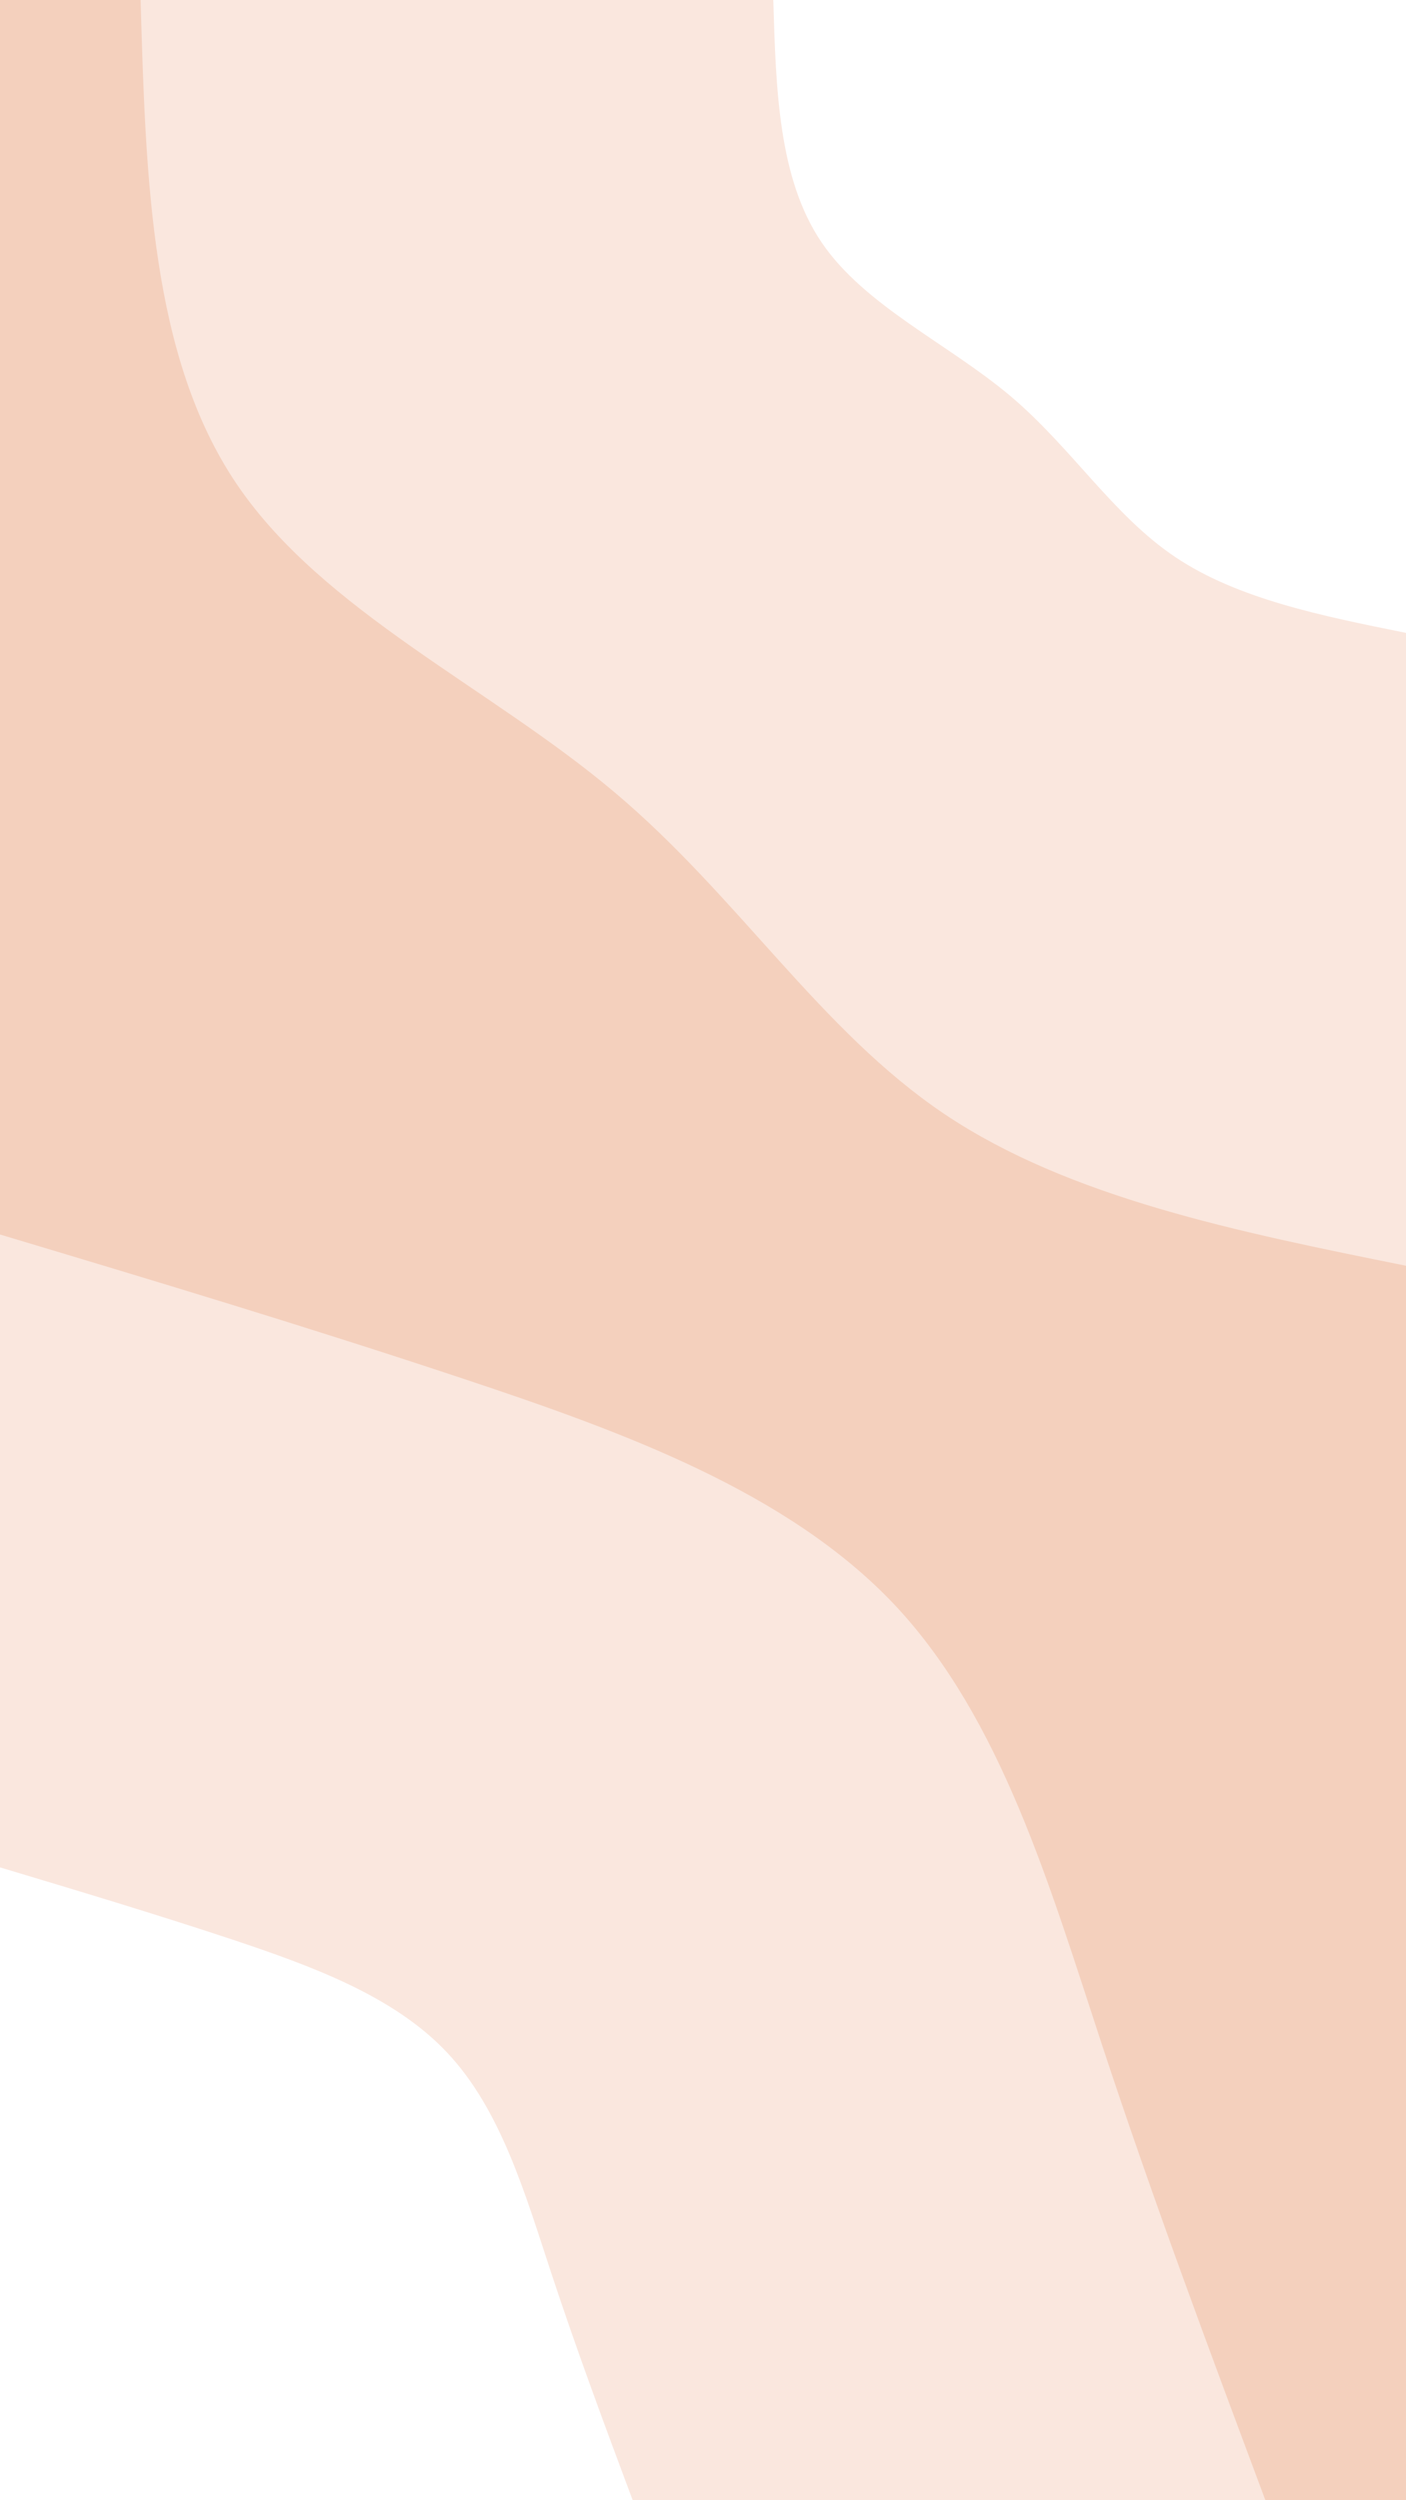 <svg id="visual" viewBox="0 0 540 960" width="540" height="960" xmlns="http://www.w3.org/2000/svg" xmlns:xlink="http://www.w3.org/1999/xlink" version="1.1"><rect x="0" y="0" width="540" height="960" fill="#F4D0BD"></rect><defs><linearGradient id="grad1_0" x1="0%" y1="0%" x2="100%" y2="100%"><stop offset="30%" stop-color="#ffffff" stop-opacity="1"></stop><stop offset="70%" stop-color="#ffffff" stop-opacity="1"></stop></linearGradient></defs><defs><linearGradient id="grad1_1" x1="0%" y1="0%" x2="100%" y2="100%"><stop offset="30%" stop-color="#ffffff" stop-opacity="1"></stop><stop offset="70%" stop-color="#f4d0bd" stop-opacity="1"></stop></linearGradient></defs><defs><linearGradient id="grad2_0" x1="0%" y1="0%" x2="100%" y2="100%"><stop offset="30%" stop-color="#ffffff" stop-opacity="1"></stop><stop offset="70%" stop-color="#ffffff" stop-opacity="1"></stop></linearGradient></defs><defs><linearGradient id="grad2_1" x1="0%" y1="0%" x2="100%" y2="100%"><stop offset="30%" stop-color="#f4d0bd" stop-opacity="1"></stop><stop offset="70%" stop-color="#ffffff" stop-opacity="1"></stop></linearGradient></defs><g transform="translate(540, 0)"><path d="M0 486C-64.6 473 -129.3 459.9 -177.2 427.8C-225.1 395.6 -256.4 344.2 -304.1 304.1C-351.8 263.9 -415.9 234.8 -449 186C-482.1 137.2 -484 68.6 -486 0L0 0Z" fill="#fae7de"></path><path d="M0 243C-32.3 236.5 -64.6 230 -88.6 213.9C-112.6 197.8 -128.2 172.1 -152 152C-175.9 131.9 -208 117.4 -224.5 93C-241 68.6 -242 34.3 -243 0L0 0Z" fill="#ffffff"></path></g><g transform="translate(0, 960)"><path d="M0 -486C58.7 -468.4 117.3 -450.8 178.3 -430.5C239.3 -410.2 302.7 -387.2 343.7 -343.7C384.6 -300.1 403.1 -236 423.1 -175.3C443.1 -114.6 464.6 -57.3 486 0L0 0Z" fill="#fae7de"></path><path d="M0 -243C29.3 -234.2 58.7 -225.4 89.2 -215.3C119.7 -205.1 151.4 -193.6 171.8 -171.8C192.3 -150 201.6 -118 211.6 -87.6C221.6 -57.3 232.3 -28.6 243 0L0 0Z" fill="#ffffff"></path></g></svg>